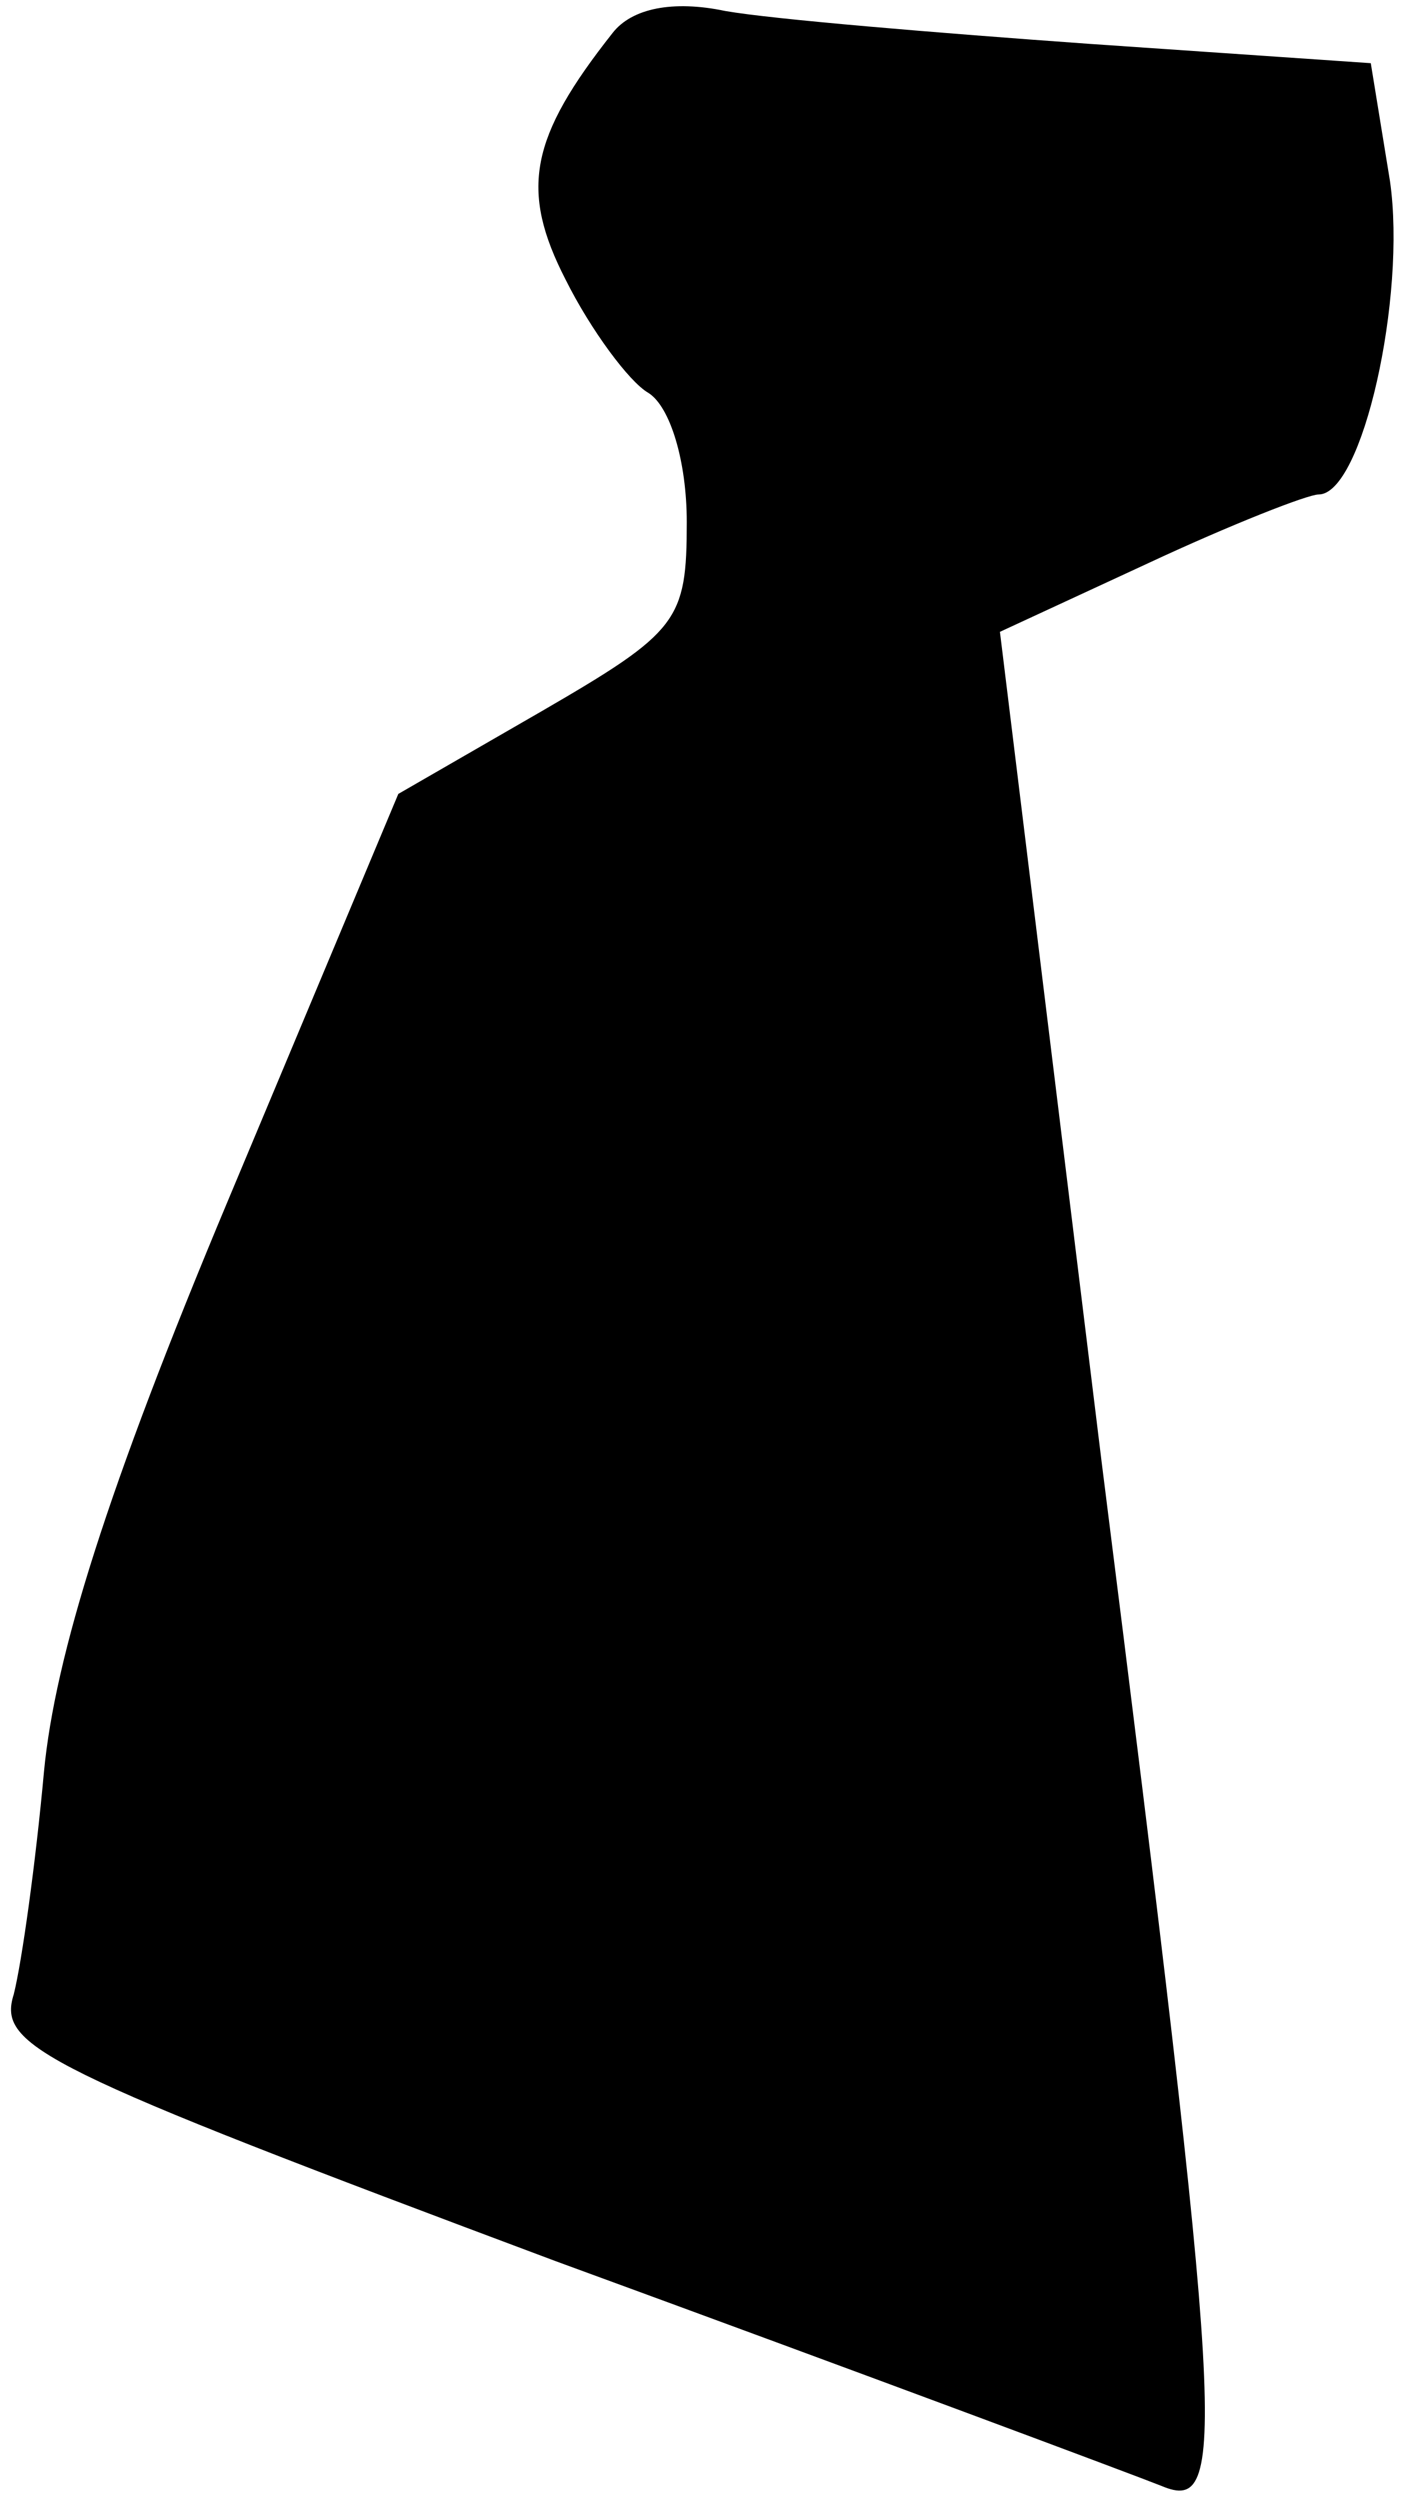 <?xml version="1.0" standalone="no"?>
<!DOCTYPE svg PUBLIC "-//W3C//DTD SVG 20010904//EN"
 "http://www.w3.org/TR/2001/REC-SVG-20010904/DTD/svg10.dtd">
<svg version="1.0" xmlns="http://www.w3.org/2000/svg"
 width="51pt" height="91pt" viewBox="0 0 51 91"
 preserveAspectRatio="xMidYMid meet">
<g transform="translate(0,91) scale(0.1,-0.1)"
fill="#000000" stroke="none">
<path fill="#000000" stroke="none" d="M223 898 c-30 -38 -34 -57 -17 -90 9
-18 23 -37 30 -41 8 -5 14 -25 14 -47 0 -36 -3 -40 -53 -69 l-52 -30 -62 -148
c-44 -105 -63 -166 -67 -208 -3 -33 -8 -69 -11 -81 -6 -19 10 -27 197 -97 112
-41 211 -78 221 -82 24 -10 23 16 -22 373 l-37 302 54 25 c30 14 58 25 62 25
16 0 32 72 26 114 l-7 43 -102 7 c-56 4 -116 9 -133 12 -19 4 -34 1 -41 -8z"/>
</g>
</svg>
